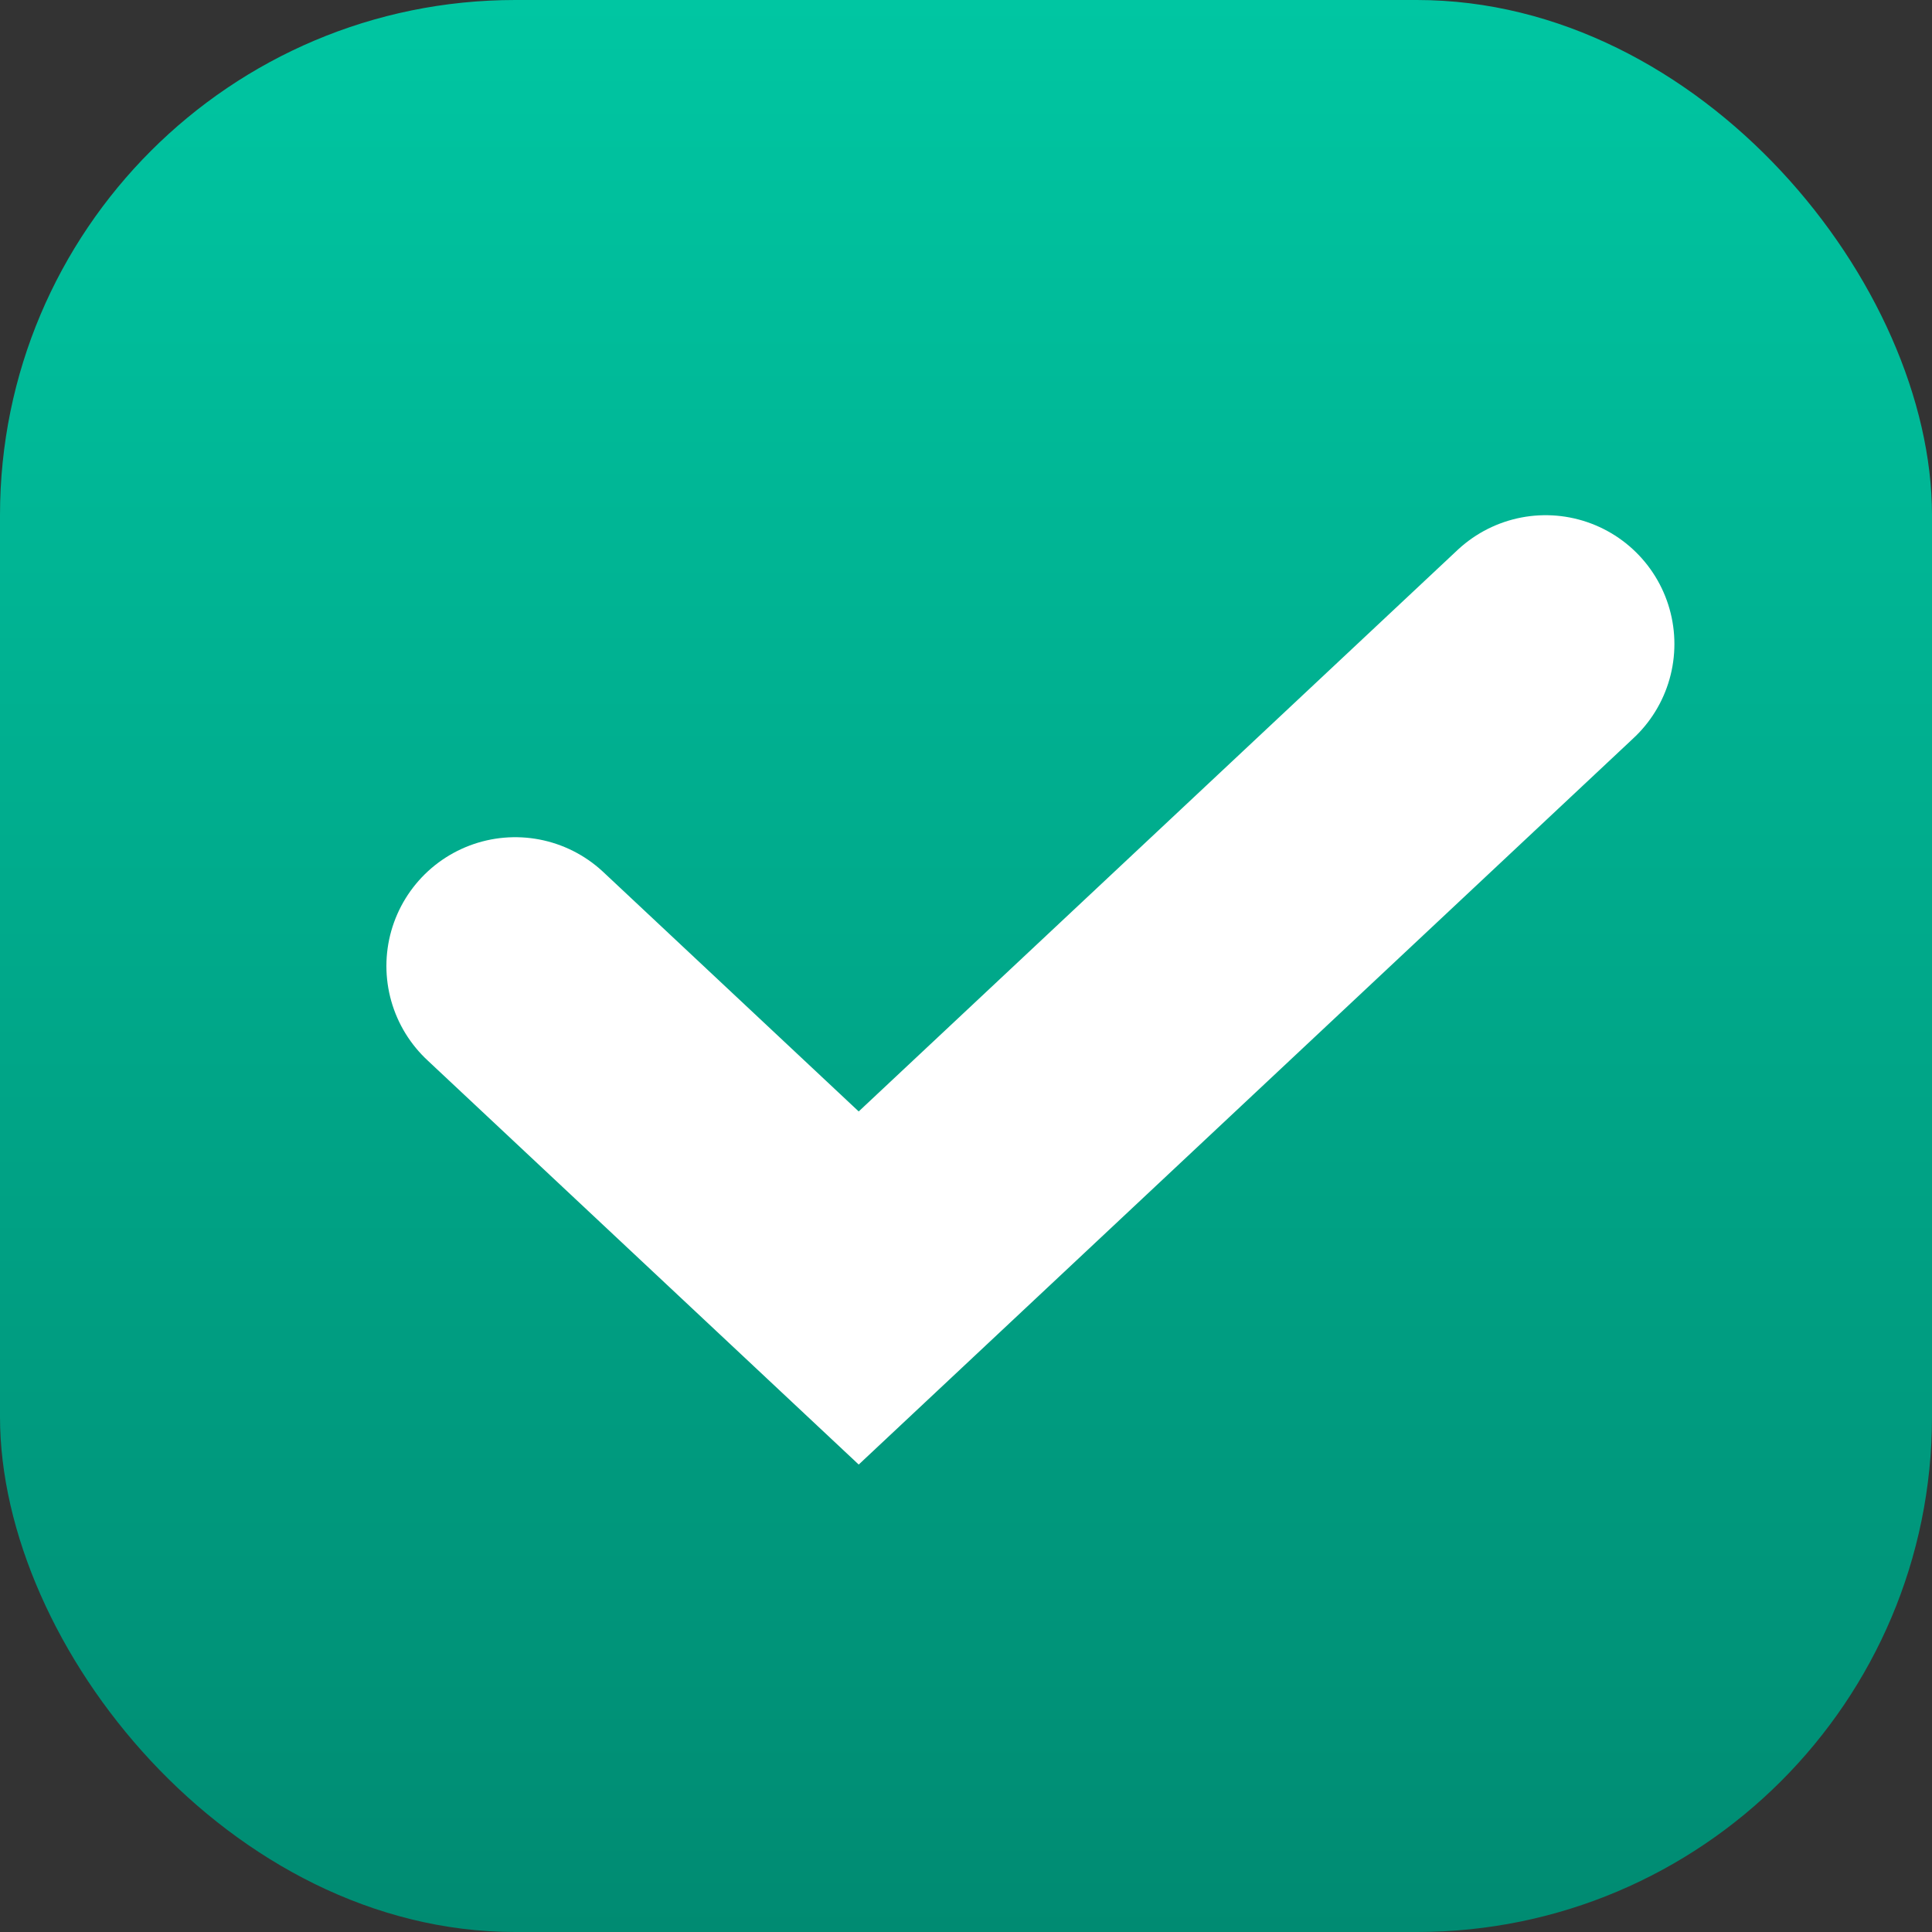 <svg
      width="15"
      height="15"
      viewBox="0 0 15 15"
      fill="none"
      xmlns="http://www.w3.org/2000/svg"
    >
      <rect x="0" y="0" width="15" height="15" fill="#333333" stroke="none"/>
      <rect
        width="15"
        height="15"
        rx="4"
        fill="url(#paint0_linear_2859_4522)"
      />
      <path
        d="M4 7.5L6.667 10L12 5"
        stroke="white"
        stroke-width="2"
        stroke-linecap="round"
      />
      <defs>
        <linearGradient
          id="paint0_linear_2859_4522"
          x1="7.5"
          y1="0"
          x2="7.5"
          y2="15"
          gradientUnits="userSpaceOnUse"
        >
          <stop stop-color="#00C6A2" />
          <stop offset="1" stop-color="#008B72" />
        </linearGradient>
      </defs>
    </svg>